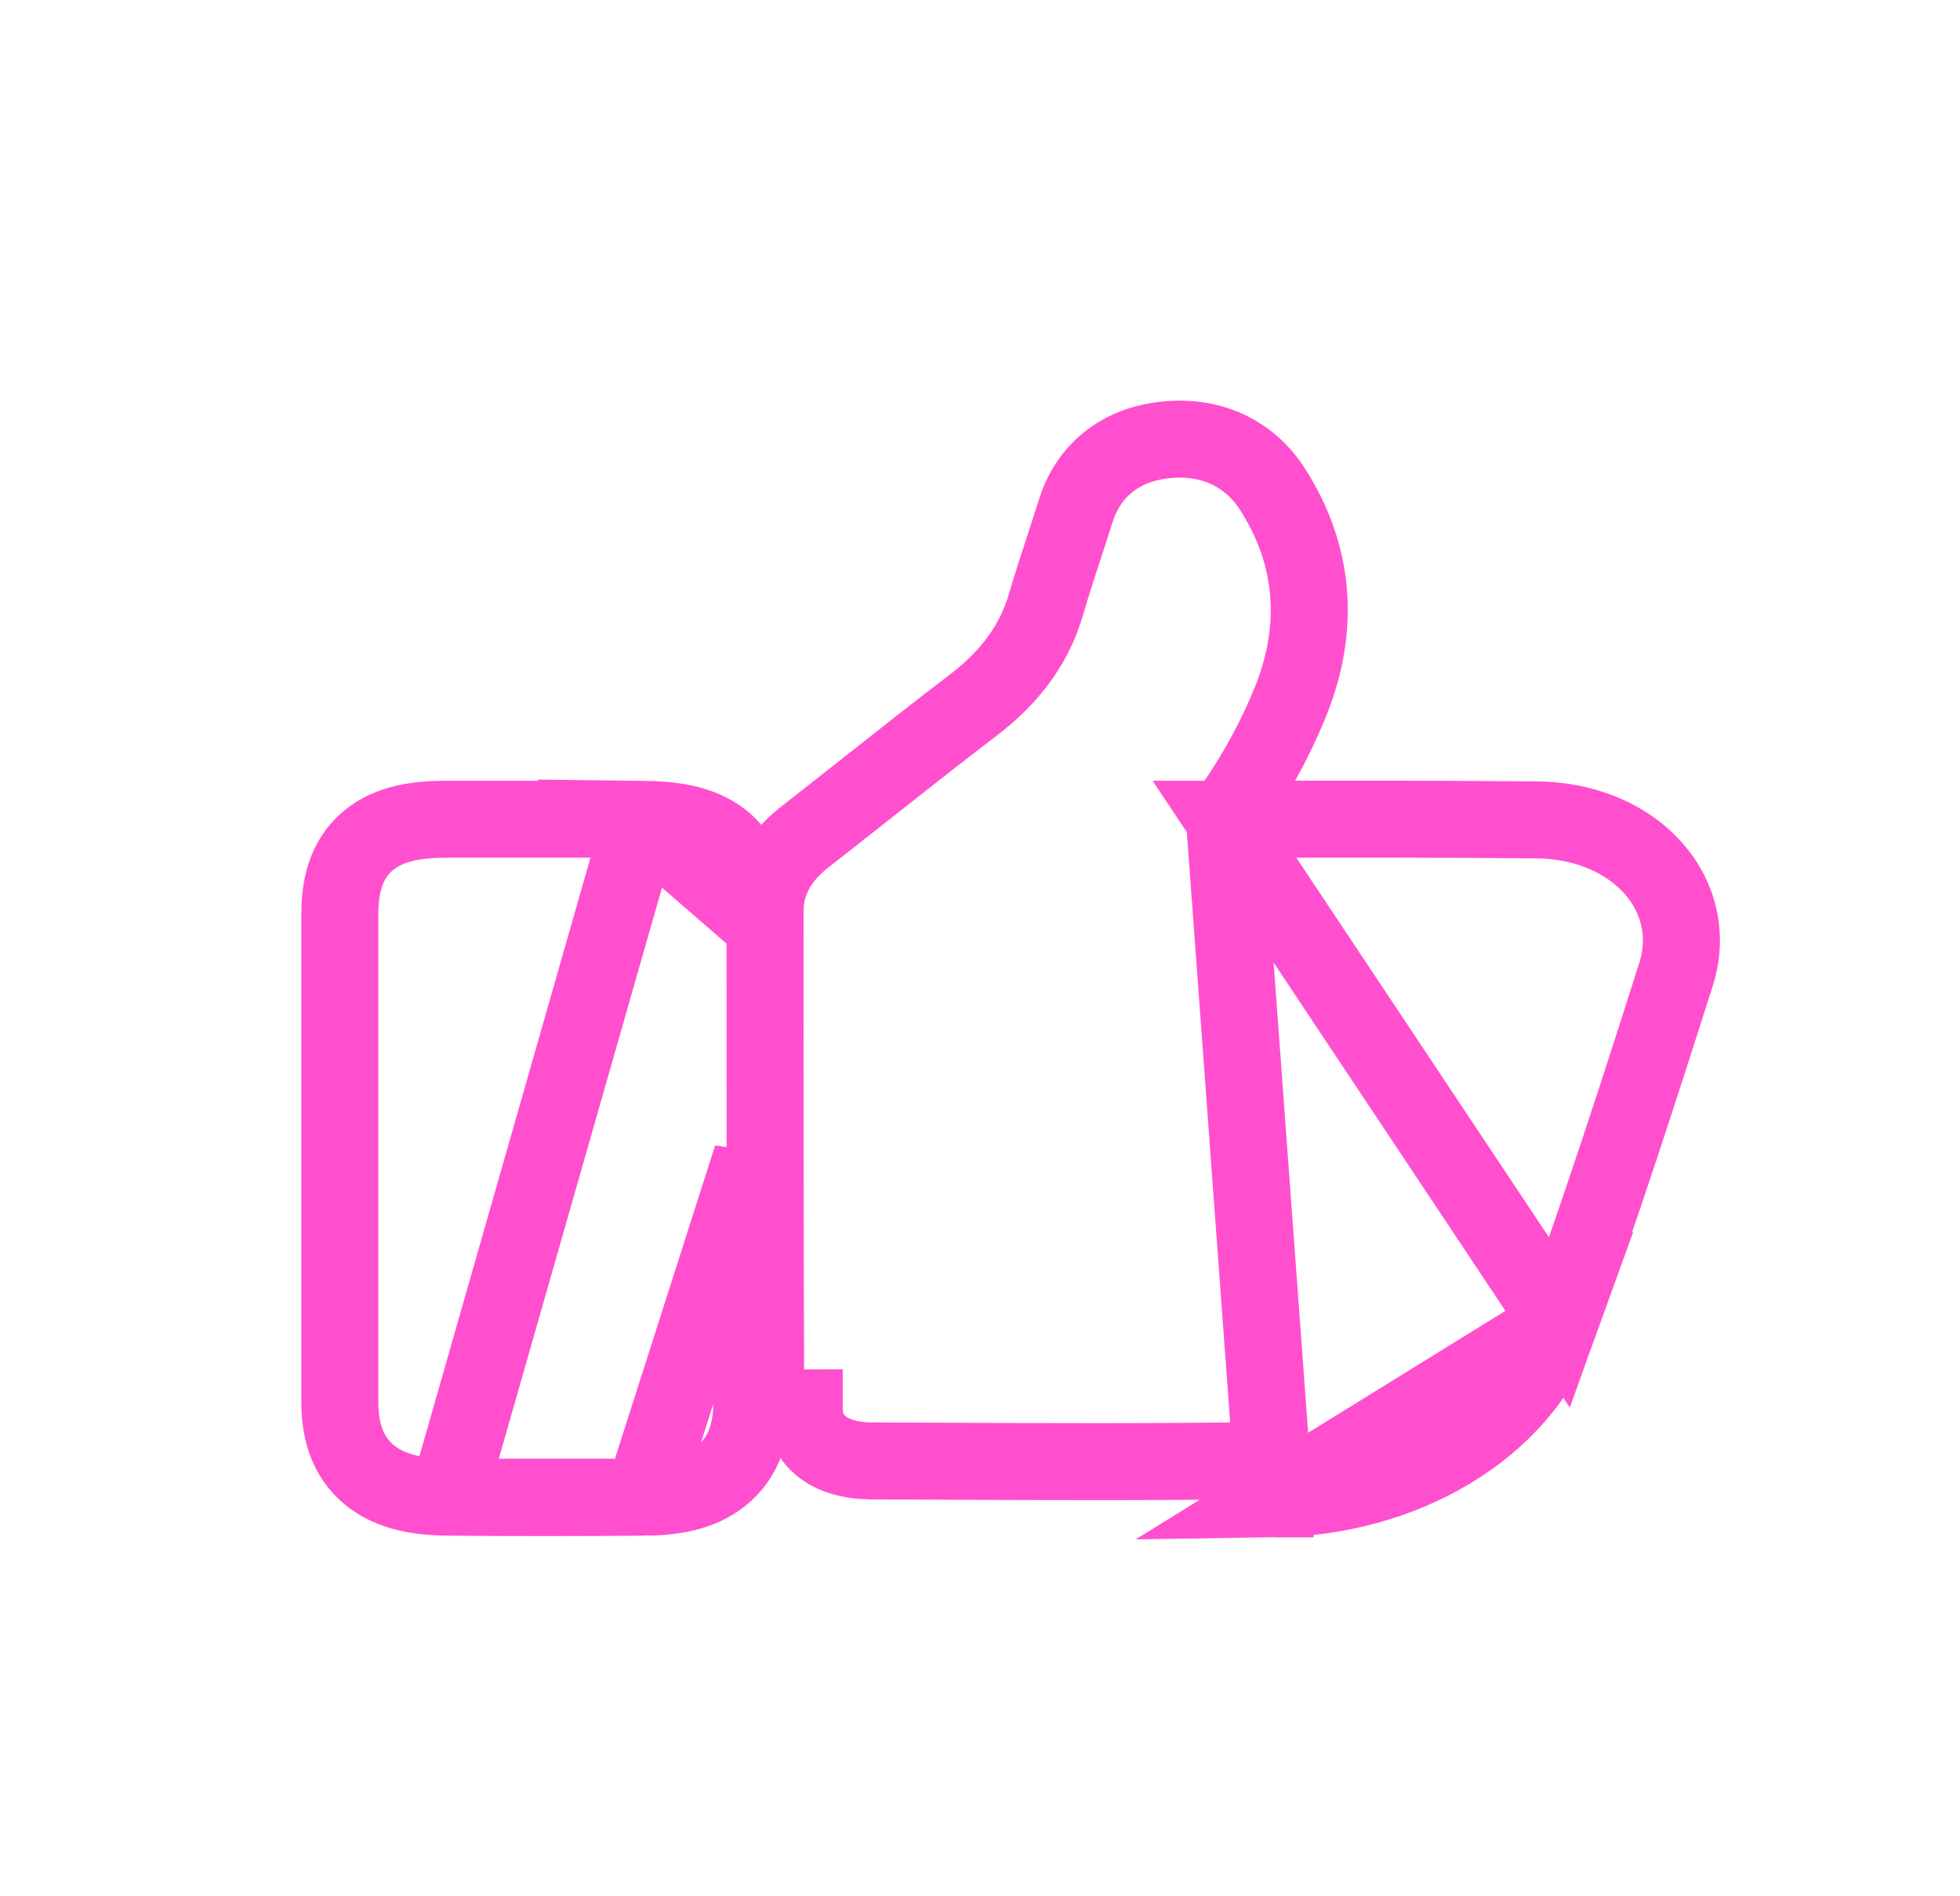 <svg width="31" height="30" viewBox="0 0 31 30" fill="none" xmlns="http://www.w3.org/2000/svg">
<path d="M19.367 12.961C19.591 12.961 19.815 12.961 20.038 12.961C21.458 12.959 22.881 12.958 24.304 12.971C24.997 12.976 25.635 13.216 26.068 13.649C26.514 14.095 26.721 14.734 26.512 15.404L26.511 15.406C25.927 17.248 25.329 19.09 24.666 20.925L19.367 12.961ZM19.367 12.961C19.811 12.352 20.164 11.722 20.432 11.048L20.432 11.048L20.434 11.043C20.866 9.925 20.805 8.794 20.119 7.728L20.119 7.728L20.116 7.723C19.762 7.184 19.172 6.884 18.442 6.959C18.092 6.994 17.776 7.11 17.519 7.319C17.262 7.528 17.103 7.799 17.014 8.083C16.961 8.253 16.901 8.436 16.84 8.623C16.739 8.931 16.634 9.253 16.546 9.555L16.545 9.557C16.37 10.165 16.003 10.691 15.389 11.159C14.832 11.583 14.277 12.022 13.728 12.456C13.402 12.713 13.079 12.969 12.758 13.219C12.428 13.472 12.1 13.846 12.1 14.418V14.419C12.1 17.037 12.1 19.656 12.111 22.275C12.111 22.276 12.111 22.276 12.111 22.276L12.72 22.274C12.72 22.801 13.12 23.103 13.769 23.112C14.074 23.113 14.38 23.115 14.685 23.116C16.506 23.125 18.323 23.133 20.147 23.103M19.367 12.961L20.156 23.713L20.147 23.103M20.147 23.103L20.157 23.713C20.157 23.713 20.156 23.713 20.156 23.713M20.147 23.103L20.156 23.713M20.156 23.713C22.166 23.684 24.047 22.64 24.666 20.925L20.156 23.713ZM10.152 12.961V12.961C10.589 12.966 11.064 13.012 11.415 13.288C11.816 13.604 11.891 14.071 11.891 14.469L10.152 12.961ZM10.152 12.961H10.146M10.152 12.961H10.146M10.146 12.961H10.14H10.134H10.128H10.122H10.116H10.11H10.104H10.098H10.092H10.086H10.08H10.074H10.068H10.062H10.056H10.05H10.044H10.038H10.032H10.026H10.02H10.014H10.008H10.002H9.996H9.99H9.984H9.978H9.972H9.966H9.96H9.954H9.948H9.942H9.936H9.93H9.924H9.918H9.912H9.906H9.9H9.894H9.888H9.882H9.876H9.87H9.864H9.858H9.852H9.846H9.839H9.833H9.827H9.821H9.815H9.809H9.803H9.797H9.791H9.785H9.779H9.773H9.767H9.761H9.755H9.749H9.743H9.737H9.731H9.725H9.719H9.713H9.707H9.701H9.695H9.689H9.683H9.677H9.671H9.665H9.659H9.653H9.647H9.641H9.635H9.629H9.623H9.617H9.611H9.605H9.599H9.593H9.587H9.581H9.575H9.569H9.563H9.557H9.551H9.545H9.539H9.533H9.527H9.521H9.515H9.509H9.503H9.496H9.49H9.484H9.478H9.472H9.466H9.46H9.454H9.448H9.442H9.436H9.43H9.424H9.418H9.412H9.406H9.4H9.394H9.388H9.382H9.376H9.37H9.364H9.358H9.352H9.346H9.34H9.334H9.328H9.322H9.316H9.31H9.304H9.298H9.292H9.286H9.28H9.274H9.268H9.262H9.256H9.25H9.244H9.238H9.232H9.226H9.22H9.214H9.208H9.202H9.196H9.19H9.184H9.178H9.172H9.166H9.16H9.153H9.147H9.141H9.135H9.129H9.123H9.117H9.111H9.105H9.099H9.093H9.087H9.081H9.075H9.069H9.063H9.057H9.051H9.045H9.039H9.033H9.027H9.021H9.015H9.009H9.003H8.997H8.991H8.985H8.979H8.973H8.967H8.961H8.955H8.949H8.943H8.937H8.931H8.925H8.919H8.913H8.907H8.901H8.895H8.889H8.883H8.877H8.871H8.865H8.859H8.853H8.847H8.841H8.835H8.829H8.823H8.817H8.81H8.804H8.798H8.792H8.786H8.78H8.774H8.768H8.762H8.756H8.75H8.744H8.738H8.732H8.726H8.72H8.714H8.708H8.702H8.696H8.69H8.684H8.678H8.672H8.666H8.66H8.654H8.648H8.642H8.636H8.63H8.624H8.618H8.612H8.606H8.6H8.594H8.588H8.582H8.576H8.57H8.564H8.558H8.552H8.546H8.54H8.534H8.528H8.522H8.516H8.51H8.504H8.498H8.492H8.486H8.48H8.474H8.467H8.461H8.455H8.449H8.443H8.437H8.431H8.425H8.419H8.413H8.407H8.401H8.395H8.389H8.383H8.377H8.371H8.365H8.359H8.353H8.347H8.341H8.335H8.329H8.323H8.317H8.311H8.305H8.299H8.293H8.287H8.281H8.275H8.269H8.263H8.257H8.251H8.245H8.239H8.233H8.227H8.221H8.215H8.209H8.203H8.197H8.191H8.185H8.179H8.173H8.167H8.161H8.155H8.149H8.143H8.137H8.131H8.124H8.118H8.112H8.106H8.1H8.094H8.088H8.082H8.076H8.07H8.064H8.058H8.052H8.046H8.04H8.034H8.028H8.022H8.016H8.01H8.004H7.998H7.992H7.986H7.98H7.974H7.968H7.962H7.956H7.95H7.944H7.938H7.932H7.926H7.92H7.914H7.908H7.902H7.896H7.89H7.884H7.878H7.872H7.866H7.86H7.854H7.848H7.842H7.836H7.83H7.824H7.818H7.812H7.806H7.8H7.794H7.788H7.782H7.775H7.769H7.763H7.757H7.751H7.745H7.739H7.733H7.727H7.721H7.715H7.709H7.703H7.697H7.691H7.685H7.679H7.673H7.667H7.661H7.655H7.649H7.643H7.637H7.631H7.625H7.619H7.613H7.607H7.601H7.595H7.589H7.583H7.577H7.571H7.565H7.559H7.553H7.547H7.541H7.535H7.529H7.523H7.517H7.511H7.505H7.499H7.493H7.487H7.481H7.475H7.469H7.463H7.457H7.451H7.445H7.439H7.432H7.426H7.42H7.414H7.408H7.402H7.396H7.39H7.384H7.378H7.372H7.366H7.36H7.354H7.348H7.342H7.336H7.33H7.324H7.318H7.312H7.306H7.3H7.294H7.288H7.282H7.276H7.27H7.264H7.258H7.252H7.246H7.24H7.234H7.228H7.222H7.216H7.21H7.204H7.198H7.192H7.186H7.18H7.174H7.168H7.162H7.156H7.15H7.144H7.138H7.132H7.126H7.12H7.114H7.108H7.102H7.096H7.089H7.083H7.077H7.071H7.065C6.639 12.961 6.173 13.01 5.827 13.297C5.446 13.615 5.375 14.074 5.375 14.461V14.476V14.491V14.506V14.521V14.536V14.551V14.566V14.581V14.596V14.611V14.627V14.642V14.657V14.672V14.687V14.702V14.717V14.732V14.747V14.762V14.777V14.793V14.808V14.823V14.838V14.853V14.868V14.883V14.898V14.913V14.928V14.943V14.959V14.974V14.989V15.004V15.019V15.034V15.049V15.064V15.079V15.094V15.109V15.124V15.14V15.155V15.17V15.185V15.2V15.215V15.23V15.245V15.26V15.275V15.29V15.306V15.321V15.336V15.351V15.366V15.381V15.396V15.411V15.426V15.441V15.457V15.472V15.487V15.502V15.517V15.532V15.547V15.562V15.577V15.592V15.607V15.623V15.638V15.653V15.668V15.683V15.698V15.713V15.728V15.743V15.758V15.773V15.789V15.804V15.819V15.834V15.849V15.864V15.879V15.894V15.909V15.924V15.939V15.954V15.97V15.985V16V16.015V16.03V16.045V16.06V16.075V16.09V16.105V16.12V16.136V16.151V16.166V16.181V16.196V16.211V16.226V16.241V16.256V16.271V16.287V16.302V16.317V16.332V16.347V16.362V16.377V16.392V16.407V16.422V16.437V16.452V16.468V16.483V16.498V16.513V16.528V16.543V16.558V16.573V16.588V16.603V16.618V16.634V16.649V16.664V16.679V16.694V16.709V16.724V16.739V16.754V16.769V16.784V16.799V16.815V16.83V16.845V16.86V16.875V16.89V16.905V16.92V16.935V16.95V16.965V16.981V16.996V17.011V17.026V17.041V17.056V17.071V17.086V17.101V17.116V17.131V17.147V17.162V17.177V17.192V17.207V17.222V17.237V17.252V17.267V17.282V17.297V17.313V17.328V17.343V17.358V17.373V17.388V17.403V17.418V17.433V17.448V17.463V17.479V17.494V17.509V17.524V17.539V17.554V17.569V17.584V17.599V17.614V17.63V17.645V17.66V17.675V17.69V17.705V17.72V17.735V17.75V17.765V17.78V17.796V17.811V17.826V17.841V17.856V17.871V17.886V17.901V17.916V17.931V17.946V17.961V17.977V17.992V18.007V18.022V18.037V18.052V18.067V18.082V18.097V18.112V18.127V18.142V18.158V18.173V18.188V18.203V18.218V18.233V18.248V18.263V18.278V18.293V18.308V18.324V18.339V18.354V18.369V18.384V18.399V18.414V18.429V18.444V18.459V18.474V18.49V18.505V18.52V18.535V18.55V18.565V18.58V18.595V18.61V18.625V18.64V18.656V18.671V18.686V18.701V18.716V18.731V18.746V18.761V18.776V18.791V18.806V18.822V18.837V18.852V18.867V18.882V18.897V18.912V18.927V18.942V18.957V18.973V18.988V19.003V19.018V19.033V19.048V19.063V19.078V19.093V19.108V19.123V19.139V19.154V19.169V19.184V19.199V19.214V19.229V19.244V19.259V19.274V19.289V19.305V19.32V19.335V19.35V19.365V19.38V19.395V19.41V19.425V19.44V19.455V19.47V19.485V19.501V19.516V19.531V19.546V19.561V19.576V19.591V19.606V19.621V19.636V19.651V19.667V19.682V19.697V19.712V19.727V19.742V19.757V19.772V19.787V19.802V19.817V19.833V19.848V19.863V19.878V19.893V19.908V19.923V19.938V19.953V19.968V19.983V19.999V20.014V20.029V20.044V20.059V20.074V20.089V20.104V20.119V20.134V20.149V20.165V20.18V20.195V20.21V20.225V20.24V20.255V20.27V20.285V20.3V20.316V20.331V20.346V20.361V20.376V20.391V20.406V20.421V20.436V20.451V20.466V20.482V20.497V20.512V20.527V20.542V20.557V20.572V20.587V20.602V20.617V20.632V20.648V20.663V20.678V20.693V20.708V20.723V20.738V20.753V20.768V20.783V20.798V20.814V20.829V20.844V20.859V20.874V20.889V20.904V20.919V20.934V20.949V20.964V20.98V20.994V21.01V21.025V21.04V21.055V21.07V21.085V21.1V21.115V21.13V21.145V21.16V21.176V21.191V21.206V21.221V21.236V21.251V21.266V21.281V21.296V21.311V21.326V21.342V21.357V21.372V21.387V21.402V21.417V21.432V21.447V21.462V21.477V21.492V21.508V21.523V21.538V21.553V21.568V21.583V21.598V21.613V21.628V21.643V21.659V21.674V21.689V21.704V21.719V21.734V21.749V21.764V21.779V21.794V21.809V21.825V21.84V21.855V21.87V21.885V21.9V21.915V21.93V21.945V21.96V21.975V21.991V22.006V22.021V22.036V22.051V22.066V22.081V22.096V22.111V22.126V22.141V22.157V22.172V22.187C5.375 22.593 5.472 23.036 5.854 23.343C6.197 23.619 6.651 23.681 7.08 23.686L7.082 23.686M10.146 12.961L7.082 23.686M7.082 23.686C8.111 23.695 9.141 23.695 10.171 23.686M7.082 23.686L10.171 23.686M10.171 23.686C10.607 23.686 11.065 23.625 11.411 23.346C11.794 23.038 11.891 22.592 11.891 22.187V22.179V22.172V22.164V22.156V22.149V22.141V22.134V22.126V22.118V22.111V22.103V22.096V22.088V22.08V22.073V22.065V22.058V22.05V22.042V22.035V22.027V22.02V22.012V22.004V21.997V21.989V21.982V21.974V21.966V21.959V21.951V21.944V21.936V21.928V21.921V21.913V21.906V21.898V21.89V21.883V21.875V21.868V21.86V21.852V21.845V21.837V21.83V21.822V21.814V21.807V21.799V21.792V21.784V21.776V21.769V21.761V21.754V21.746V21.738V21.731V21.723V21.716V21.708V21.701V21.693V21.685V21.678V21.67V21.663V21.655V21.647V21.64V21.632V21.625V21.617V21.609V21.602V21.594V21.587V21.579V21.571V21.564V21.556V21.549V21.541V21.534V21.526V21.518V21.511V21.503V21.495V21.488V21.48V21.473V21.465V21.457V21.45V21.442V21.435V21.427V21.42V21.412V21.404V21.397V21.389V21.382V21.374V21.366V21.359V21.351V21.344V21.336V21.328V21.321V21.313V21.306V21.298V21.291V21.283V21.275V21.268V21.26V21.253V21.245V21.237V21.23V21.222V21.215V21.207V21.199V21.192V21.184V21.177V21.169V21.161V21.154V21.146V21.139V21.131V21.123V21.116V21.108V21.101V21.093V21.085V21.078V21.07V21.063V21.055V21.047V21.04V21.032V21.025V21.017V21.01V21.002V20.994V20.987V20.979V20.972V20.964V20.956V20.949V20.941V20.934V20.926V20.919V20.911V20.903V20.896V20.888V20.881V20.873V20.865V20.858V20.85V20.843V20.835V20.827V20.82V20.812V20.805V20.797V20.79V20.782V20.774V20.767V20.759V20.752V20.744V20.736V20.729V20.721V20.714V20.706V20.698V20.691V20.683V20.676V20.668V20.66V20.653V20.645V20.638V20.63V20.622V20.615V20.607V20.6V20.592V20.585V20.577V20.569V20.562V20.554V20.547V20.539V20.532V20.524V20.516V20.509V20.501V20.494V20.486V20.478V20.471V20.463V20.456V20.448V20.44V20.433V20.425V20.418V20.41V20.402V20.395V20.387V20.38V20.372V20.365V20.357V20.349V20.342V20.334V20.327V20.319V20.311V20.304V20.296V20.289V20.281V20.274V20.266V20.258V20.251V20.243V20.236V20.228V20.221V20.213V20.205V20.198V20.19V20.183V20.175V20.167V20.16V20.152V20.145V20.137V20.13V20.122V20.114V20.107V20.099V20.092V20.084V20.076V20.069V20.061V20.054V20.046V20.038V20.031V20.023V20.016V20.008V20.001V19.993V19.985V19.978V19.97V19.963V19.955V19.948V19.94V19.932V19.925V19.917V19.91V19.902V19.895V19.887V19.879V19.872V19.864V19.857V19.849V19.841V19.834V19.826V19.819V19.811V19.804V19.796V19.788V19.781V19.773V19.766V19.758V19.751V19.743V19.735V19.728V19.72V19.713V19.705V19.698V19.69V19.682V19.675V19.667V19.66V19.652V19.645V19.637V19.629V19.622V19.614V19.607V19.599V19.591V19.584V19.576V19.569V19.561V19.554V19.546V19.538V19.531V19.523V19.516V19.508V19.501V19.493V19.485V19.478V19.47V19.463V19.455V19.448V19.44V19.433V19.425V19.417V19.41V19.402V19.395V19.387V19.38V19.372V19.364V19.357V19.349V19.342V19.334V19.326V19.319V19.311V19.304V19.296V19.289V19.281V19.274V19.266V19.258V19.251V19.243V19.236V19.228V19.221V19.213V19.206V19.198V19.19V19.183V19.175V19.168V19.16V19.152V19.145V19.137V19.13V19.122V19.115V19.107V19.1V19.092V19.084V19.077V19.069V19.062V19.054V19.047V19.039V19.032V19.024V19.016V19.009V19.001V18.994V18.986V18.979V18.971V18.963V18.956V18.948V18.941V18.933V18.926V18.918V18.91V18.903V18.895V18.888V18.88V18.873V18.865V18.858V18.85V18.843V18.835V18.827V18.82V18.812V18.805V18.797V18.79V18.782V18.774V18.767V18.759V18.752V18.744V18.737V18.729V18.722V18.714V18.706V18.699V18.691V18.684V18.676V18.669V18.661V18.654V18.646V18.639V18.631V18.623V18.616V18.608V18.601V18.593V18.586V18.578V18.57V18.563V18.555V18.548V18.54V18.533V18.525V18.518V18.51V18.503V18.495V18.488V18.48V18.472V18.465V18.457V18.45V18.442V18.435V18.427V18.419V18.412V18.404V18.397V18.389V18.382V18.374V18.367V18.359V18.352V18.344V18.337V18.329V18.321V18.314V18.306L10.171 23.686Z" stroke="#FF4FCE" stroke-width="1.218"/>
</svg>
